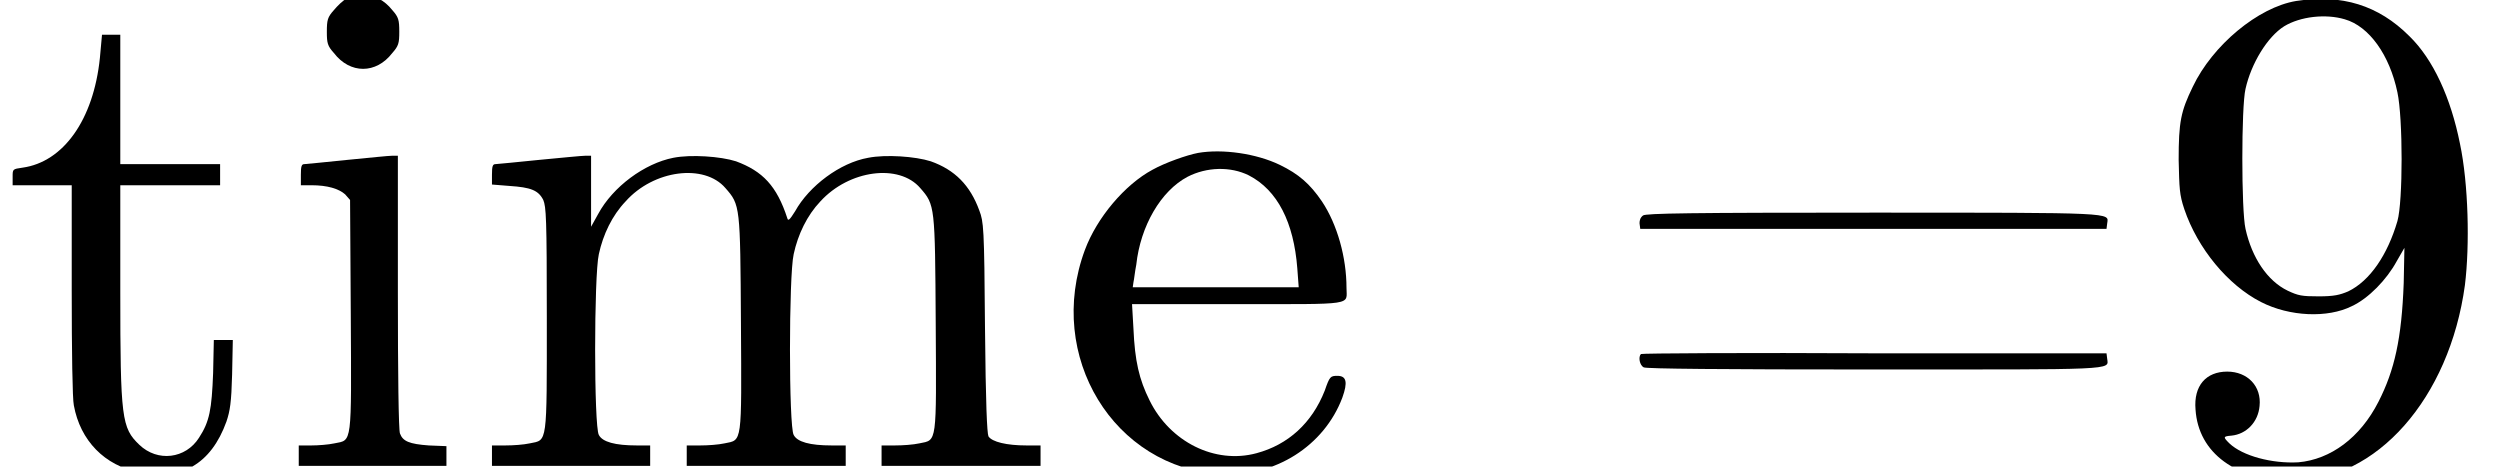 <?xml version='1.0' encoding='UTF-8'?>
<!-- This file was generated by dvisvgm 2.8.1 -->
<svg version='1.1' xmlns='http://www.w3.org/2000/svg' xmlns:xlink='http://www.w3.org/1999/xlink' width='35.414pt' height='6.609pt' viewBox='154.273 -6.609 35.414 6.609'>
<defs>
<path id='g0-57' d='M2.092-6.595C1.554-6.506 .907-5.968 .628-5.38C.458-5.031 .428-4.882 .428-4.344C.438-3.935 .438-3.856 .508-3.646C.697-3.088 1.126-2.57 1.594-2.331C2.002-2.122 2.54-2.102 2.879-2.271C3.118-2.381 3.377-2.65 3.517-2.909L3.626-3.098L3.616-2.6C3.587-1.813 3.487-1.365 3.258-.917C2.999-.408 2.58-.1 2.122-.06C1.753-.04 1.335-.149 1.146-.329C1.056-.418 1.056-.428 1.176-.438C1.385-.458 1.554-.628 1.574-.857C1.604-1.136 1.405-1.345 1.116-1.345C.817-1.345 .638-1.146 .667-.807C.707-.189 1.245 .199 2.032 .199C3.228 .209 4.264-.966 4.483-2.57C4.553-3.138 4.533-4.005 4.413-4.573C4.284-5.22 4.035-5.768 3.696-6.097C3.258-6.535 2.74-6.695 2.092-6.595ZM2.78-6.336C3.128-6.237 3.417-5.828 3.527-5.3C3.606-4.932 3.606-3.756 3.527-3.477C3.387-2.999 3.138-2.63 2.829-2.481C2.71-2.431 2.63-2.411 2.411-2.411C2.172-2.411 2.122-2.421 1.973-2.491C1.684-2.63 1.465-2.959 1.375-3.367C1.315-3.626 1.315-5.101 1.375-5.35C1.455-5.709 1.684-6.087 1.923-6.237C2.152-6.376 2.511-6.416 2.78-6.336Z'/>
<path id='g0-61' d='M.588-3.557C.548-3.527 .538-3.487 .538-3.447L.548-3.367H3.846H7.153L7.163-3.447C7.183-3.597 7.303-3.597 3.846-3.597C1.255-3.597 .628-3.587 .588-3.557ZM.558-1.594C.518-1.554 .538-1.435 .598-1.405C.628-1.385 1.704-1.375 3.856-1.375C7.303-1.375 7.183-1.365 7.163-1.524L7.153-1.604H3.866C2.052-1.614 .568-1.604 .558-1.594Z'/>
<path id='g0-101' d='M2.032-4.443C1.873-4.413 1.564-4.304 1.385-4.204C.996-3.995 .598-3.527 .428-3.068C-.13-1.564 .837 .02 2.361 .11C3.118 .149 3.816-.289 4.075-.976C4.154-1.196 4.134-1.285 4.005-1.285C3.905-1.285 3.895-1.275 3.826-1.076C3.646-.618 3.308-.309 2.859-.189C2.271-.03 1.634-.349 1.345-.936C1.196-1.235 1.136-1.494 1.116-1.953L1.096-2.301H2.6C4.274-2.301 4.134-2.281 4.134-2.531C4.134-2.959 4.005-3.427 3.786-3.756C3.616-4.005 3.457-4.144 3.188-4.274C2.859-4.433 2.381-4.503 2.032-4.443ZM2.75-4.125C3.158-3.915 3.387-3.457 3.437-2.809L3.457-2.54H2.281H1.106L1.116-2.61C1.126-2.65 1.136-2.76 1.156-2.859C1.215-3.407 1.504-3.905 1.883-4.105C2.152-4.244 2.491-4.254 2.75-4.125Z'/>
<path id='g0-105' d='M1.046-6.635C.986-6.605 .907-6.526 .857-6.466C.767-6.366 .757-6.326 .757-6.157C.757-5.998 .767-5.958 .857-5.858C1.086-5.559 1.455-5.559 1.684-5.858C1.773-5.958 1.783-5.998 1.783-6.157C1.783-6.326 1.773-6.366 1.684-6.466C1.574-6.605 1.425-6.685 1.265-6.685C1.205-6.685 1.106-6.665 1.046-6.635ZM1.046-4.344C.737-4.314 .468-4.284 .438-4.284C.399-4.284 .389-4.254 .389-4.134V-3.985H.538C.767-3.985 .927-3.935 1.016-3.856L1.086-3.776L1.096-2.152C1.106-.289 1.116-.379 .867-.329C.777-.309 .628-.299 .538-.299H.359V-.149V-.01H1.405H2.451V-.149V-.289L2.202-.299C1.923-.319 1.833-.359 1.793-.468C1.773-.508 1.763-1.325 1.763-2.471V-4.403H1.684C1.634-4.403 1.355-4.374 1.046-4.344Z'/>
<path id='g0-109' d='M.996-4.344C.687-4.314 .408-4.284 .379-4.284C.339-4.284 .329-4.254 .329-4.134V-3.995L.578-3.975C.877-3.955 .986-3.915 1.056-3.776C1.096-3.676 1.106-3.537 1.106-2.102C1.106-.299 1.116-.379 .867-.329C.777-.309 .628-.299 .518-.299H.329V-.149V-.01H1.455H2.57V-.149V-.299H2.381C2.072-.299 1.893-.349 1.843-.448C1.773-.568 1.773-2.7 1.843-3.009C1.903-3.288 2.032-3.557 2.222-3.756C2.62-4.204 3.337-4.294 3.636-3.945C3.846-3.706 3.846-3.696 3.856-2.032C3.866-.309 3.875-.379 3.626-.329C3.537-.309 3.387-.299 3.278-.299H3.088V-.149V-.01H4.214H5.34V-.149V-.299H5.141C4.832-.299 4.653-.349 4.603-.448C4.533-.568 4.533-2.7 4.603-3.009C4.663-3.288 4.792-3.557 4.981-3.756C5.39-4.204 6.097-4.294 6.396-3.945C6.605-3.706 6.605-3.696 6.615-2.032C6.625-.309 6.635-.379 6.386-.329C6.296-.309 6.147-.299 6.037-.299H5.848V-.149V-.01H6.974H8.1V-.149V-.299H7.9C7.621-.299 7.412-.349 7.362-.428C7.342-.478 7.323-.877 7.313-1.973C7.303-3.397 7.293-3.467 7.233-3.626C7.103-3.985 6.884-4.204 6.545-4.324C6.326-4.394 5.908-4.423 5.659-4.374C5.26-4.304 4.822-3.975 4.623-3.616C4.543-3.487 4.523-3.477 4.513-3.517C4.364-3.975 4.164-4.184 3.786-4.324C3.567-4.394 3.148-4.423 2.899-4.374C2.491-4.294 2.042-3.965 1.833-3.577L1.733-3.397V-3.905V-4.403H1.654C1.604-4.403 1.315-4.374 .996-4.344Z'/>
<path id='g0-116' d='M1.415-5.788C1.325-4.912 .897-4.314 .319-4.234C.179-4.214 .179-4.214 .179-4.105V-3.985H.598H1.016V-2.501C1.016-1.634 1.026-.956 1.046-.867C1.136-.369 1.484-.01 1.973 .08C2.56 .209 2.989-.03 3.208-.638C3.258-.787 3.278-.907 3.288-1.305L3.298-1.793H3.168H3.029L3.019-1.325C2.999-.807 2.969-.638 2.819-.408C2.63-.11 2.232-.06 1.973-.309C1.724-.548 1.704-.677 1.704-2.481V-3.985H2.411H3.118V-4.134V-4.284H2.411H1.704V-5.2V-6.117H1.574H1.445Z'/>
</defs>
<g id='page1'>
<use x='154.273' y='0' xlink:href='#g0-116'/>
<use x='158.146' y='0' xlink:href='#g0-105'/>
<use x='160.913' y='0' xlink:href='#g0-109'/>
<use x='169.213' y='0' xlink:href='#g0-101'/>
<use x='176.96' y='0' xlink:href='#g0-61'/>
<use x='184.707' y='0' xlink:href='#g0-57'/>
</g>
</svg>